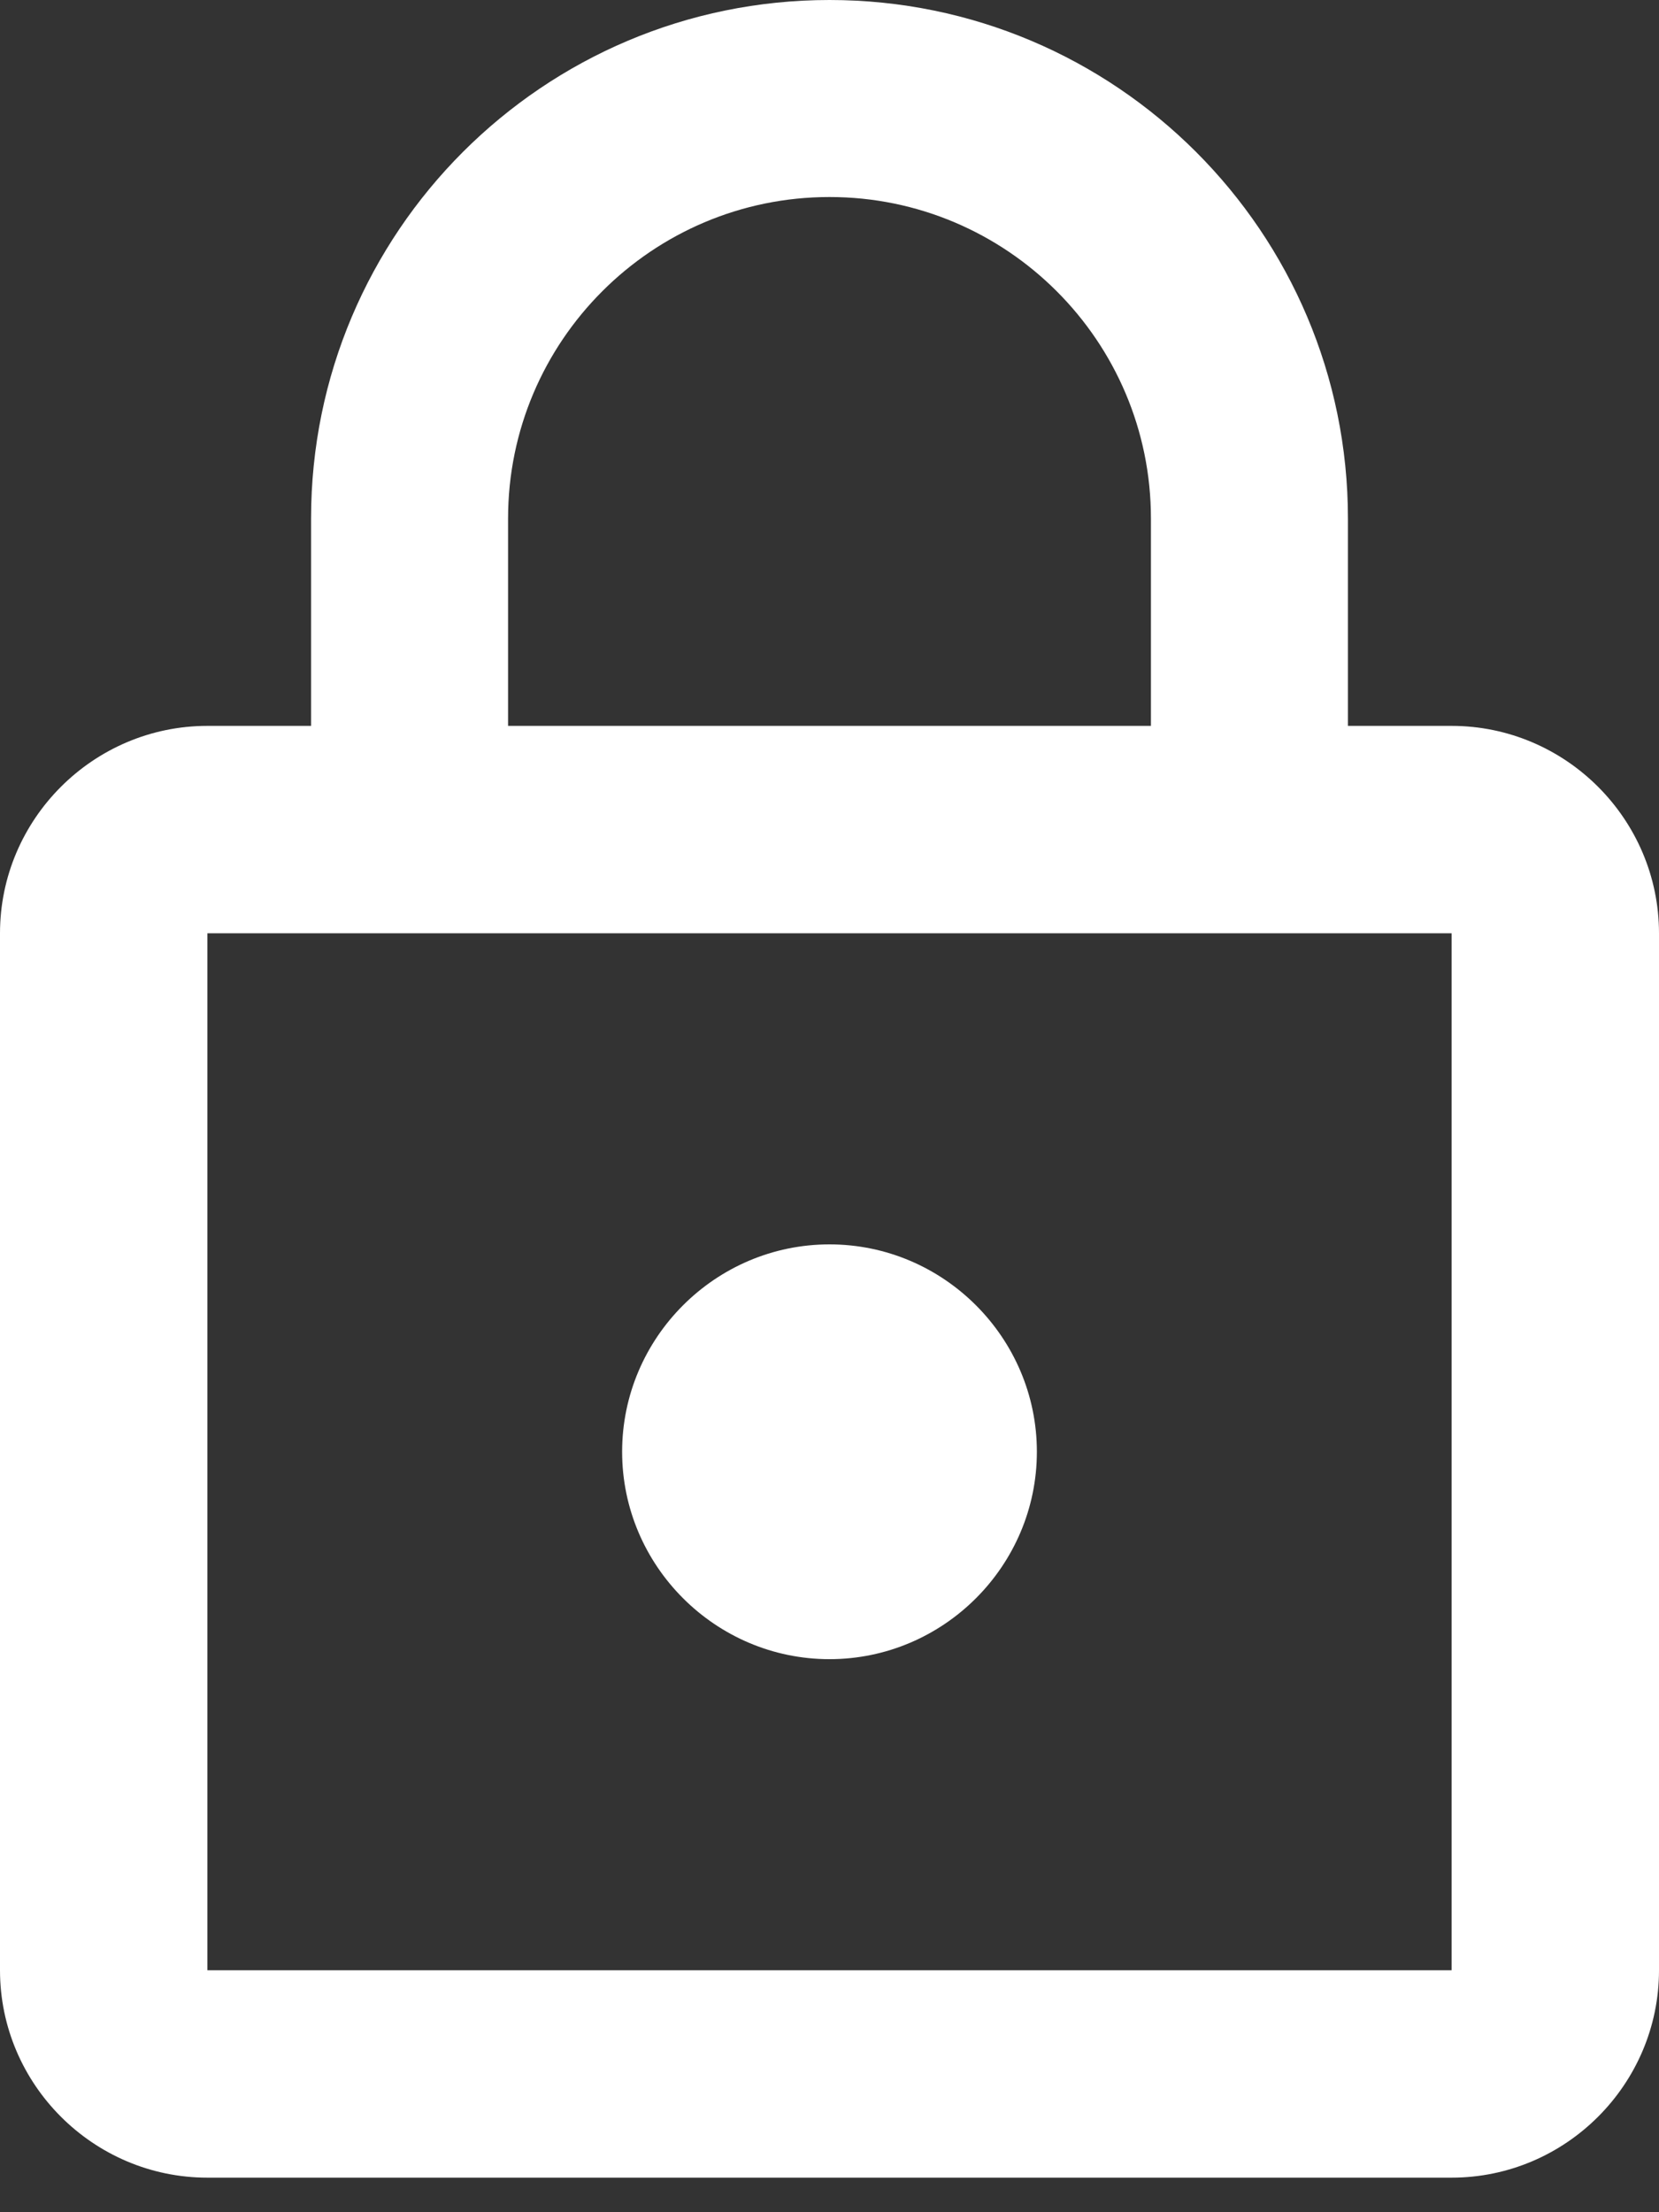 <svg width="36" height="48" viewBox="0 0 36 48" fill="none" xmlns="http://www.w3.org/2000/svg">
<rect x="0" y="0" width="36" height="48" fill="#333333" stroke="none"/>
<path d="M18 36C20.475 36 22.5 33.975 22.5 31.5C22.5 29.025 20.475 27 18 27C15.525 27 13.5 29.025 13.5 31.5C13.5 33.975 15.525 36 18 36ZM31.5 15.75H29.25V11.25C29.25 5.04 24.21 0 18 0C11.79 0 6.75 5.04 6.75 11.25V15.75H4.5C2.025 15.75 0 17.775 0 20.25V42.75C0 45.225 2.025 47.25 4.5 47.25H31.5C33.975 47.25 36 45.225 36 42.75V20.25C36 17.775 33.975 15.75 31.5 15.75ZM11.025 11.25C11.025 7.402 14.152 4.275 18 4.275C21.848 4.275 24.975 7.402 24.975 11.25V15.75H11.025V11.25ZM31.5 42.75H4.5V20.25H31.5V42.75Z" fill="white"/>
</svg>
